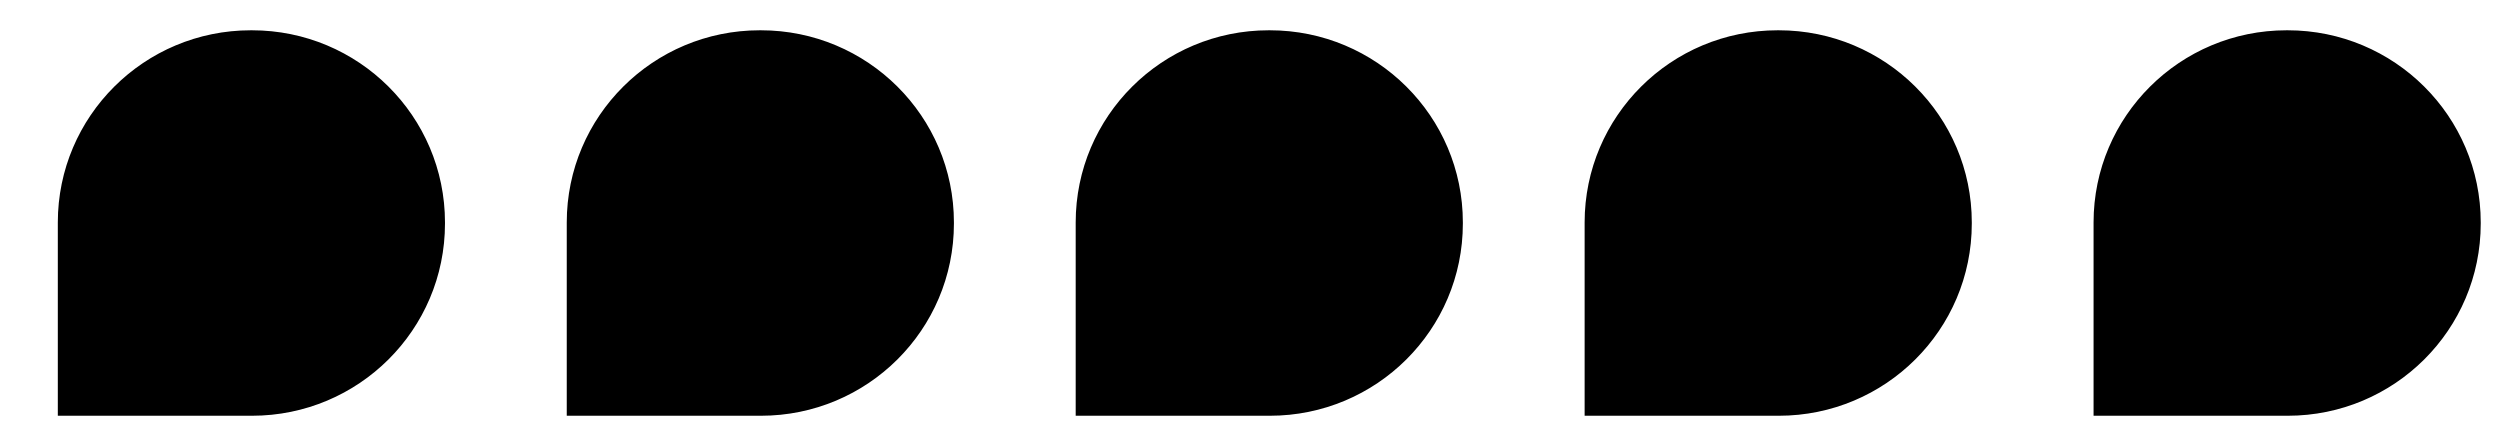 <?xml version="1.0" encoding="UTF-8"?>
<svg width="454px" height="81px" viewBox="0 0 454 81" version="1.1" xmlns="http://www.w3.org/2000/svg" xmlns:xlink="http://www.w3.org/1999/xlink">
    <!-- Generator: Sketch 48.1 (47250) - http://www.bohemiancoding.com/sketch -->
    <title>drop-fill</title>
    <desc>Created with Sketch.</desc>
    <defs></defs>
    <g id="Shop" stroke="none" stroke-width="1" fill="none" fill-rule="evenodd">
        <g id="drop-fill" fill="#000000" stroke="#000000" stroke-width="3">
            <g id="Group" transform="translate(12, 7)">
                <path d="M67.308,33.606 L67.308,33.394 C67.308,14.952 52.289,0 33.76,0 L33.548,0 C15.019,0 0,14.952 0,33.394 L0,67 L33.76,67 C52.289,67 67.308,52.048 67.308,33.606" id="Fill-1-Copy" transform="translate(33.654, 33.5) rotate(-360) translate(-33.654, -33.5) "></path>
                <path d="M159.731,33.606 L159.731,33.394 C159.731,14.952 144.712,0 126.183,0 L125.971,0 C107.442,0 92.423,14.952 92.423,33.394 L92.423,67 L126.183,67 C144.712,67 159.731,52.048 159.731,33.606" id="Fill-1-Copy-2" transform="translate(126.077, 33.5) rotate(-360) translate(-126.077, -33.5) "></path>
                <path d="M252.154,33.606 L252.154,33.394 C252.154,14.952 237.135,0 218.606,0 L218.394,0 C199.865,0 184.846,14.952 184.846,33.394 L184.846,67 L218.606,67 C237.135,67 252.154,52.048 252.154,33.606" id="Fill-1-Copy-3" transform="translate(218.5, 33.5) rotate(-360) translate(-218.5, -33.5) "></path>
                <path d="M344.577,33.606 L344.577,33.394 C344.577,14.952 329.558,0 311.029,0 L310.817,0 C292.288,0 277.269,14.952 277.269,33.394 L277.269,67 L311.029,67 C329.558,67 344.577,52.048 344.577,33.606" id="Fill-1-Copy-4" transform="translate(310.923, 33.5) rotate(-360) translate(-310.923, -33.5) "></path>
                <path d="M437,33.606 L437,33.394 C437,14.952 421.981,0 403.452,0 L403.24,0 C384.711,0 369.692,14.952 369.692,33.394 L369.692,67 L403.452,67 C421.981,67 437,52.048 437,33.606" id="Fill-1-Copy-5" transform="translate(403.346, 33.5) rotate(-360) translate(-403.346, -33.5) "></path>
            </g>
        </g>
    </g>
</svg>